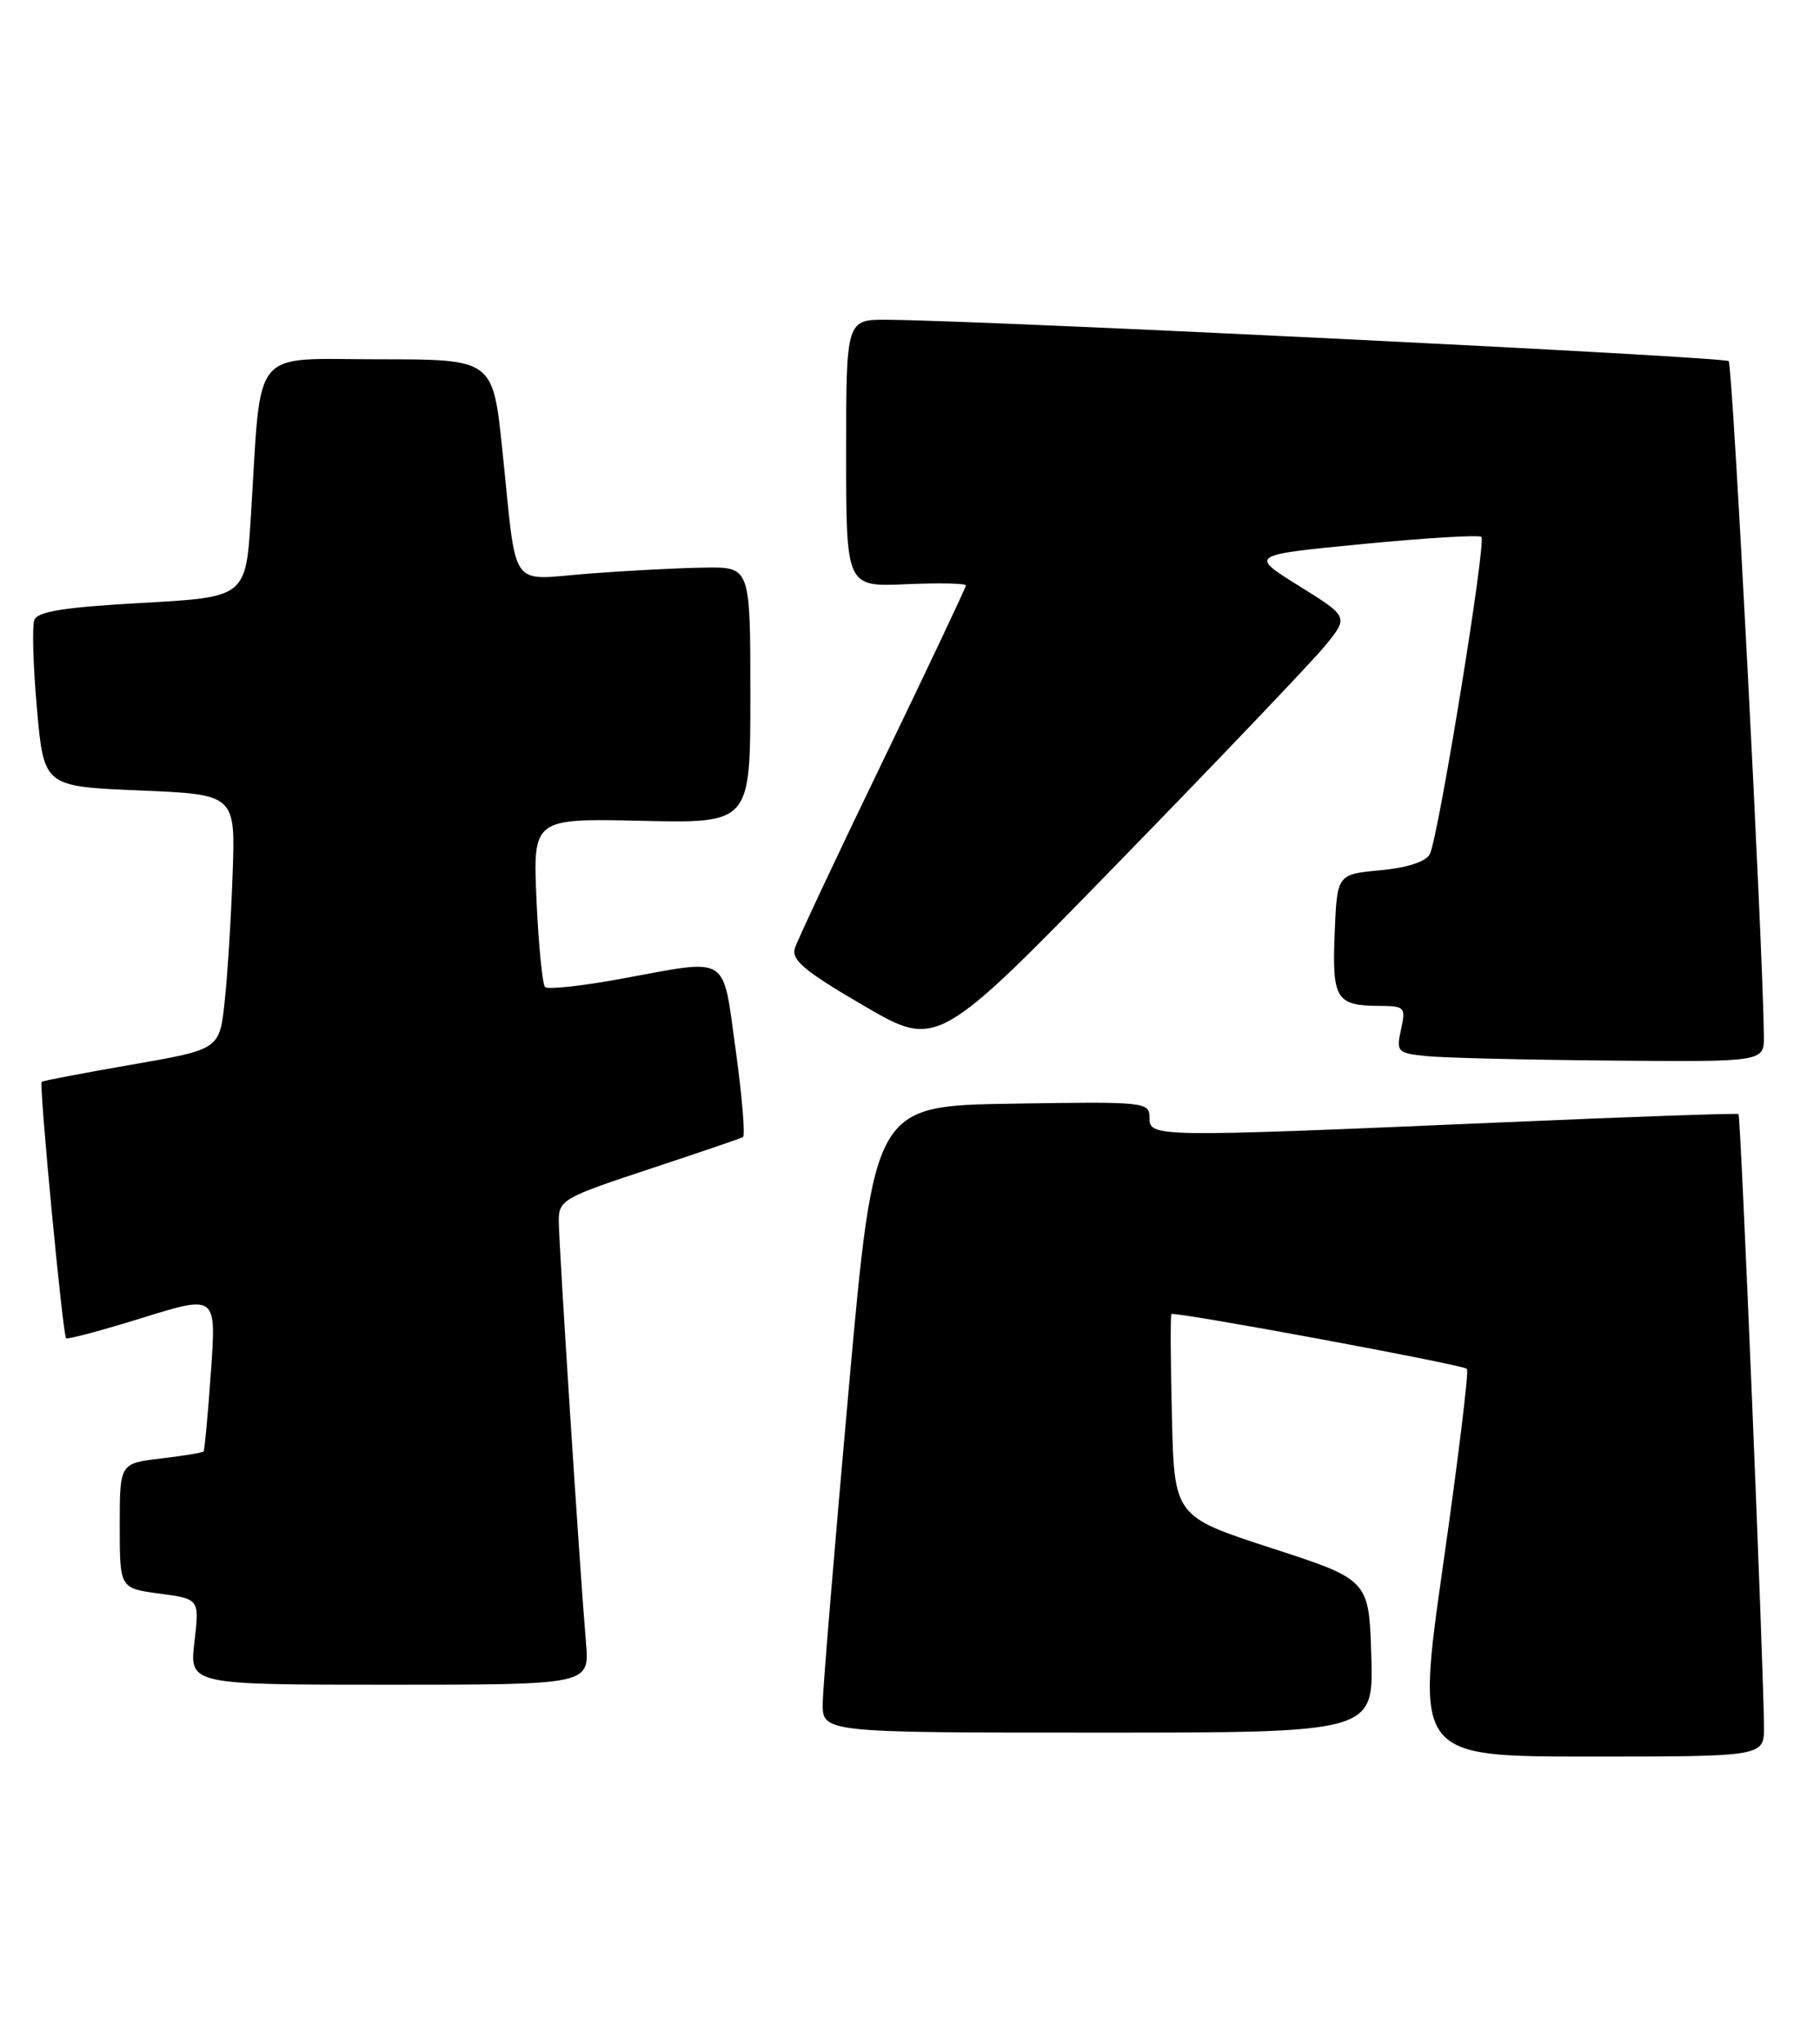 <?xml version="1.0" encoding="UTF-8" standalone="no"?>
<!DOCTYPE svg PUBLIC "-//W3C//DTD SVG 1.1//EN" "http://www.w3.org/Graphics/SVG/1.1/DTD/svg11.dtd" >
<svg xmlns="http://www.w3.org/2000/svg" xmlns:xlink="http://www.w3.org/1999/xlink" version="1.1" viewBox="0 0 228 256">
 <g >
 <path fill="currentColor"
d=" M 220.98 216.25 C 220.94 208.75 218.08 139.74 217.79 139.53 C 217.63 139.40 204.00 139.88 187.50 140.60 C 144.46 142.45 144.00 142.44 144.00 139.98 C 144.00 138.01 143.49 137.96 126.76 138.23 C 109.51 138.50 109.51 138.50 106.32 174.00 C 104.57 193.53 103.10 211.19 103.07 213.25 C 103.00 217.00 103.00 217.00 137.54 217.00 C 172.07 217.00 172.07 217.00 171.79 207.43 C 171.50 197.86 171.50 197.86 159.31 193.90 C 147.11 189.93 147.11 189.93 146.81 177.38 C 146.64 170.47 146.61 164.72 146.75 164.58 C 147.11 164.22 183.25 170.91 183.77 171.44 C 184.03 171.69 182.68 182.72 180.79 195.95 C 177.36 220.00 177.36 220.00 199.18 220.00 C 221.00 220.00 221.00 220.00 220.98 216.25 Z  M 73.41 205.75 C 72.65 196.90 70.00 155.79 70.00 152.89 C 70.00 150.31 70.58 149.97 81.25 146.45 C 87.44 144.40 92.76 142.59 93.07 142.42 C 93.38 142.25 92.97 137.36 92.17 131.55 C 90.46 119.35 91.61 120.06 77.70 122.61 C 72.86 123.50 68.62 123.95 68.28 123.62 C 67.95 123.28 67.47 118.39 67.21 112.75 C 66.76 102.50 66.76 102.50 80.38 102.80 C 94.00 103.11 94.00 103.11 94.00 87.05 C 94.00 71.00 94.00 71.00 88.25 71.09 C 85.09 71.13 78.57 71.47 73.78 71.84 C 63.59 72.62 64.81 74.37 62.92 56.25 C 61.74 45.00 61.74 45.00 47.46 45.00 C 31.22 45.00 32.78 43.09 31.43 64.64 C 30.80 74.79 30.80 74.79 17.82 75.51 C 8.05 76.05 4.71 76.58 4.30 77.65 C 4.01 78.43 4.15 83.44 4.63 88.78 C 5.50 98.50 5.50 98.50 17.50 99.00 C 29.50 99.50 29.50 99.50 29.14 109.51 C 28.95 115.01 28.50 122.20 28.14 125.47 C 27.50 131.43 27.50 131.43 16.50 133.34 C 10.45 134.39 5.37 135.36 5.22 135.49 C 4.87 135.79 7.86 167.19 8.28 167.61 C 8.45 167.78 12.76 166.63 17.85 165.05 C 27.11 162.17 27.11 162.17 26.42 171.83 C 26.05 177.15 25.63 181.63 25.50 181.78 C 25.38 181.94 22.96 182.34 20.14 182.67 C 15.00 183.28 15.00 183.28 15.00 191.10 C 15.00 198.93 15.00 198.93 19.99 199.59 C 24.99 200.26 24.99 200.26 24.36 205.63 C 23.72 211.00 23.72 211.00 48.79 211.00 C 73.86 211.00 73.86 211.00 73.41 205.75 Z  M 220.97 129.75 C 220.86 118.61 217.06 45.72 216.56 45.23 C 216.01 44.68 124.14 40.16 111.25 40.05 C 106.00 40.00 106.00 40.00 106.00 56.75 C 106.00 73.50 106.00 73.50 113.50 73.17 C 117.62 72.99 121.00 73.06 121.00 73.32 C 121.00 73.58 116.31 83.50 110.58 95.36 C 104.85 107.21 99.90 117.74 99.58 118.75 C 99.11 120.23 100.78 121.63 108.21 125.96 C 117.42 131.33 117.42 131.33 140.22 107.91 C 152.77 95.04 164.36 82.87 166.00 80.88 C 168.96 77.26 168.96 77.26 162.73 73.38 C 156.50 69.51 156.50 69.51 170.79 68.13 C 178.65 67.37 185.31 66.97 185.58 67.24 C 186.22 67.88 180.17 105.04 179.11 107.00 C 178.60 107.93 176.25 108.69 172.90 109.00 C 167.50 109.50 167.50 109.50 167.20 116.91 C 166.87 125.14 167.38 125.96 172.83 125.98 C 175.99 126.00 176.13 126.15 175.51 128.94 C 174.90 131.74 175.04 131.89 178.68 132.27 C 180.78 132.49 191.16 132.74 201.75 132.83 C 221.00 133.00 221.00 133.00 220.97 129.75 Z "/>
</g>
</svg>